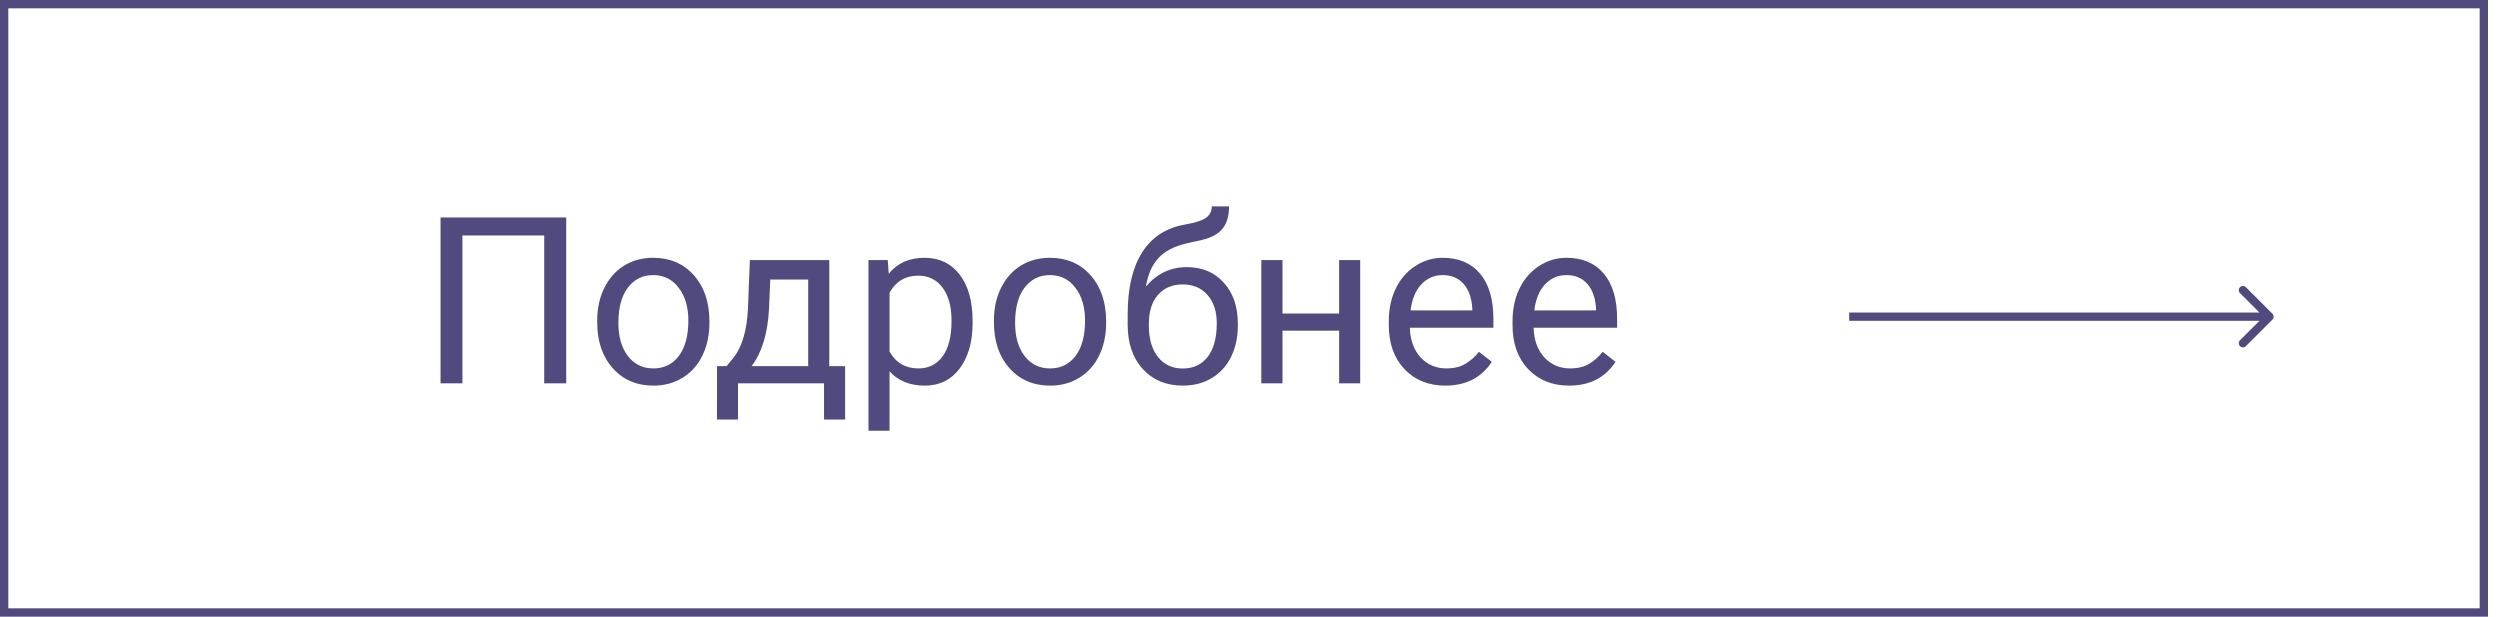 <svg width="150" height="37" viewBox="0 0 150 37" fill="none" xmlns="http://www.w3.org/2000/svg">
<path d="M33.973 23H32.653V14.127H27.745V23H26.433V13.047H33.973V23ZM35.832 19.233C35.832 18.509 35.973 17.857 36.256 17.278C36.543 16.7 36.94 16.253 37.445 15.938C37.956 15.624 38.537 15.467 39.188 15.467C40.196 15.467 41.009 15.815 41.629 16.513C42.253 17.21 42.565 18.137 42.565 19.295V19.384C42.565 20.104 42.426 20.751 42.148 21.325C41.875 21.895 41.481 22.339 40.966 22.658C40.455 22.977 39.867 23.137 39.202 23.137C38.2 23.137 37.386 22.788 36.762 22.091C36.142 21.394 35.832 20.471 35.832 19.322V19.233ZM37.103 19.384C37.103 20.204 37.293 20.863 37.671 21.359C38.054 21.856 38.564 22.105 39.202 22.105C39.845 22.105 40.355 21.854 40.733 21.352C41.112 20.847 41.301 20.14 41.301 19.233C41.301 18.422 41.107 17.766 40.72 17.265C40.337 16.759 39.827 16.506 39.188 16.506C38.564 16.506 38.06 16.754 37.678 17.251C37.295 17.748 37.103 18.459 37.103 19.384ZM43.598 21.968L44.035 21.428C44.527 20.79 44.808 19.833 44.876 18.557L44.992 15.604H49.757V21.968H50.707V25.174H49.442V23H44.281V25.174H43.017L43.023 21.968H43.598ZM45.095 21.968H48.492V16.773H46.216L46.141 18.536C46.063 20.008 45.715 21.152 45.095 21.968ZM58.356 19.384C58.356 20.509 58.099 21.416 57.584 22.105C57.069 22.793 56.372 23.137 55.492 23.137C54.594 23.137 53.888 22.852 53.373 22.282V25.844H52.108V15.604H53.264L53.325 16.424C53.84 15.786 54.556 15.467 55.472 15.467C56.36 15.467 57.062 15.802 57.577 16.472C58.097 17.142 58.356 18.074 58.356 19.268V19.384ZM57.092 19.24C57.092 18.406 56.914 17.748 56.559 17.265C56.203 16.782 55.715 16.54 55.096 16.54C54.33 16.54 53.756 16.88 53.373 17.559V21.093C53.751 21.767 54.33 22.105 55.109 22.105C55.715 22.105 56.196 21.865 56.552 21.387C56.912 20.904 57.092 20.188 57.092 19.24ZM59.635 19.233C59.635 18.509 59.776 17.857 60.059 17.278C60.346 16.7 60.742 16.253 61.248 15.938C61.758 15.624 62.34 15.467 62.991 15.467C63.998 15.467 64.812 15.815 65.432 16.513C66.056 17.21 66.368 18.137 66.368 19.295V19.384C66.368 20.104 66.229 20.751 65.951 21.325C65.678 21.895 65.284 22.339 64.769 22.658C64.258 22.977 63.67 23.137 63.005 23.137C62.002 23.137 61.189 22.788 60.565 22.091C59.945 21.394 59.635 20.471 59.635 19.322V19.233ZM60.906 19.384C60.906 20.204 61.095 20.863 61.474 21.359C61.856 21.856 62.367 22.105 63.005 22.105C63.648 22.105 64.158 21.854 64.536 21.352C64.914 20.847 65.103 20.14 65.103 19.233C65.103 18.422 64.91 17.766 64.522 17.265C64.14 16.759 63.629 16.506 62.991 16.506C62.367 16.506 61.863 16.754 61.48 17.251C61.098 17.748 60.906 18.459 60.906 19.384ZM71.201 16.027C72.131 16.027 72.874 16.34 73.43 16.964C73.99 17.584 74.27 18.402 74.27 19.418V19.534C74.27 20.231 74.136 20.856 73.867 21.407C73.598 21.954 73.211 22.38 72.705 22.686C72.204 22.986 71.625 23.137 70.969 23.137C69.975 23.137 69.175 22.806 68.569 22.145C67.963 21.48 67.66 20.589 67.66 19.473V18.857C67.66 17.303 67.947 16.068 68.522 15.152C69.1 14.236 69.953 13.678 71.078 13.477C71.716 13.364 72.147 13.225 72.37 13.06C72.593 12.896 72.705 12.671 72.705 12.384H73.744C73.744 12.954 73.614 13.398 73.355 13.717C73.099 14.036 72.689 14.261 72.124 14.394L71.181 14.605C70.429 14.783 69.864 15.084 69.485 15.508C69.112 15.927 68.868 16.488 68.754 17.189C69.424 16.415 70.24 16.027 71.201 16.027ZM70.955 17.066C70.335 17.066 69.843 17.276 69.478 17.695C69.114 18.11 68.932 18.686 68.932 19.425V19.534C68.932 20.327 69.114 20.956 69.478 21.421C69.848 21.881 70.344 22.111 70.969 22.111C71.598 22.111 72.094 21.879 72.459 21.414C72.824 20.949 73.006 20.27 73.006 19.377C73.006 18.68 72.821 18.121 72.452 17.702C72.088 17.278 71.588 17.066 70.955 17.066ZM81.612 23H80.348V19.842H76.95V23H75.679V15.604H76.95V18.81H80.348V15.604H81.612V23ZM86.719 23.137C85.716 23.137 84.9 22.809 84.272 22.152C83.643 21.491 83.328 20.61 83.328 19.507V19.274C83.328 18.541 83.467 17.887 83.745 17.312C84.028 16.734 84.42 16.283 84.921 15.959C85.427 15.631 85.974 15.467 86.561 15.467C87.523 15.467 88.27 15.784 88.804 16.417C89.337 17.05 89.603 17.957 89.603 19.138V19.664H84.593C84.611 20.393 84.823 20.983 85.228 21.435C85.639 21.881 86.158 22.105 86.787 22.105C87.234 22.105 87.612 22.013 87.922 21.831C88.232 21.649 88.503 21.407 88.735 21.106L89.508 21.708C88.888 22.66 87.958 23.137 86.719 23.137ZM86.561 16.506C86.051 16.506 85.623 16.693 85.276 17.066C84.93 17.436 84.716 17.955 84.634 18.625H88.339V18.529C88.302 17.887 88.129 17.39 87.819 17.039C87.509 16.684 87.09 16.506 86.561 16.506ZM94.143 23.137C93.14 23.137 92.324 22.809 91.695 22.152C91.066 21.491 90.752 20.61 90.752 19.507V19.274C90.752 18.541 90.891 17.887 91.169 17.312C91.451 16.734 91.843 16.283 92.345 15.959C92.851 15.631 93.397 15.467 93.985 15.467C94.947 15.467 95.694 15.784 96.228 16.417C96.761 17.05 97.027 17.957 97.027 19.138V19.664H92.017C92.035 20.393 92.247 20.983 92.652 21.435C93.062 21.881 93.582 22.105 94.211 22.105C94.658 22.105 95.036 22.013 95.346 21.831C95.656 21.649 95.927 21.407 96.159 21.106L96.932 21.708C96.312 22.66 95.382 23.137 94.143 23.137ZM93.985 16.506C93.475 16.506 93.046 16.693 92.7 17.066C92.354 17.436 92.14 17.955 92.058 18.625H95.763V18.529C95.726 17.887 95.553 17.39 95.243 17.039C94.933 16.684 94.514 16.506 93.985 16.506Z" fill="#514A7E"/>
<rect x="0.25" y="0.25" width="148.78" height="36.5" stroke="#514A7E" stroke-width="0.5"/>
<path d="M136.344 19.177C136.442 19.079 136.442 18.921 136.344 18.823L134.753 17.232C134.656 17.135 134.497 17.135 134.4 17.232C134.302 17.33 134.302 17.488 134.4 17.586L135.814 19L134.4 20.414C134.302 20.512 134.302 20.67 134.4 20.768C134.497 20.865 134.656 20.865 134.753 20.768L136.344 19.177ZM110.951 19.25H136.167V18.75H110.951V19.25Z" fill="#514A7E"/>
</svg>
